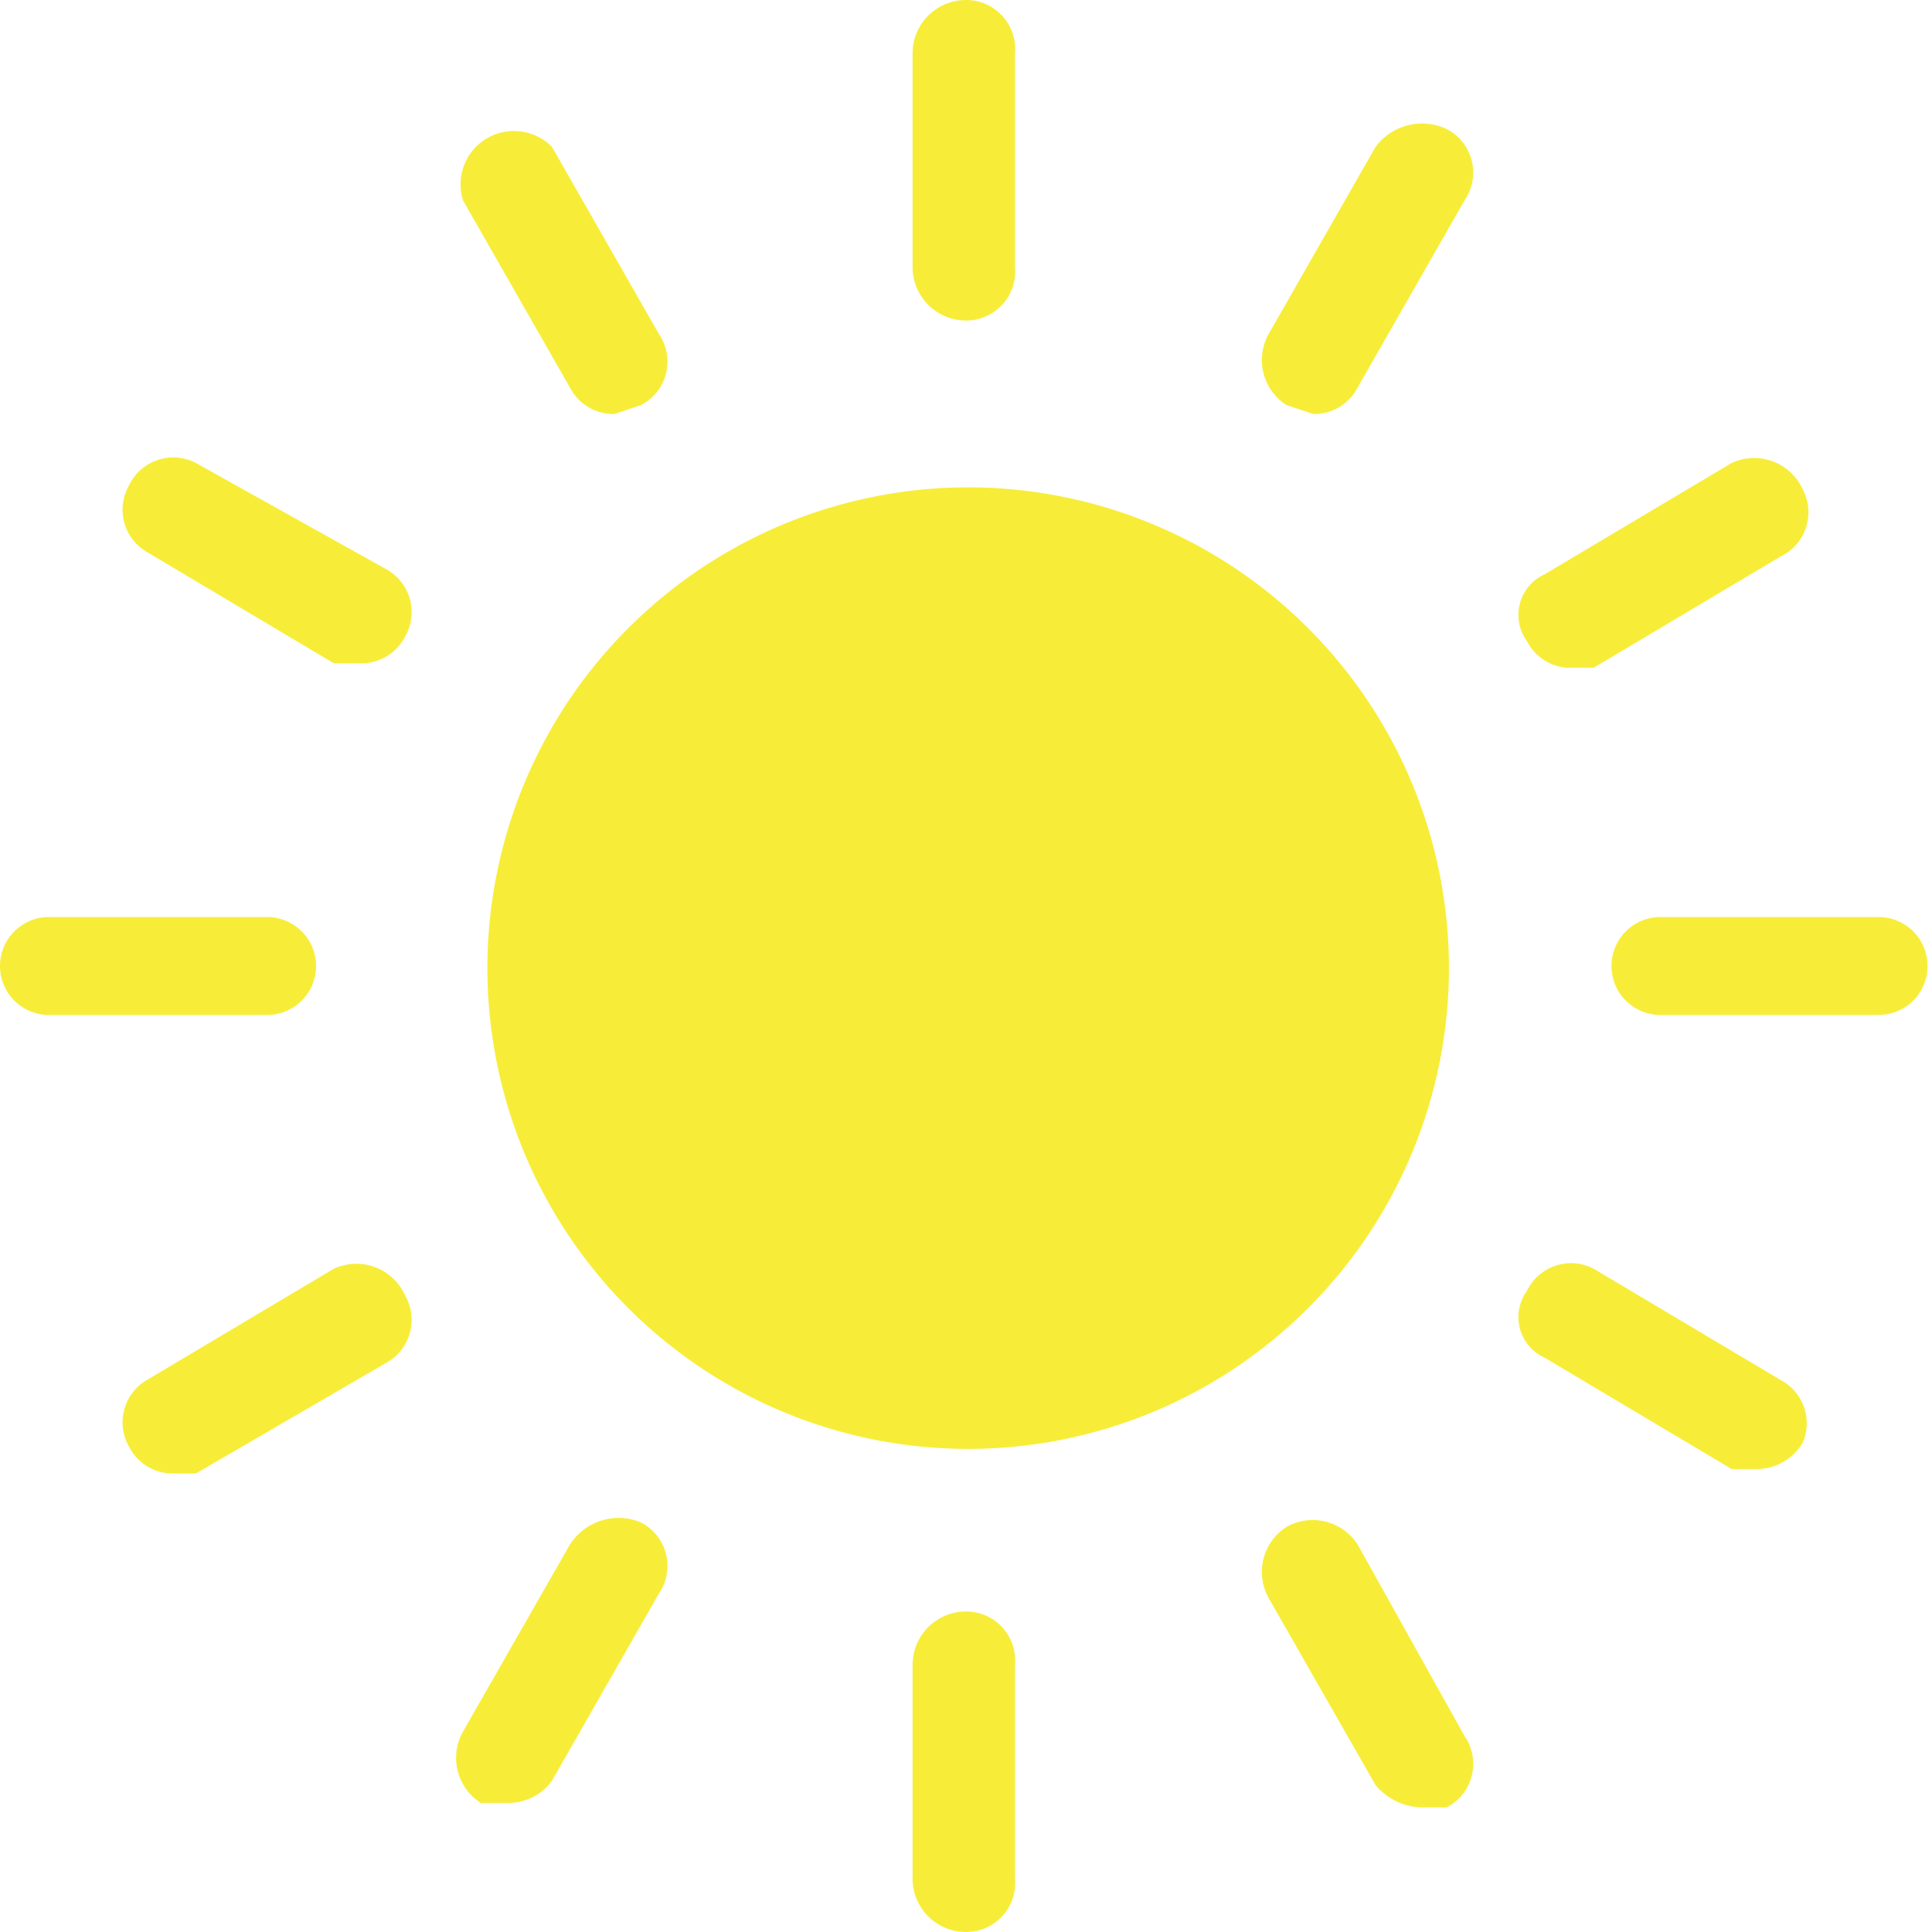 <svg id="_800_clear" data-name="800/clear" xmlns="http://www.w3.org/2000/svg" viewBox="0 0 43.4 43.4"><defs><style>.cls-1{fill:#f7ed38;}</style></defs><title>clear</title><circle id="_Path_" data-name="&lt;Path&gt;" class="cls-1" cx="24.6" cy="25" r="10.8" transform="translate(-7.1 1.8) rotate(-10.8)"/><path id="_Path_2" data-name="&lt;Path&gt;" class="cls-1" d="M23.4,9.3a1.2,1.2,0,0,0,1.2,1.2,1.1,1.1,0,0,0,1.1-1.2V4.5a1.1,1.1,0,0,0-1.1-1.2,1.2,1.2,0,0,0-1.2,1.2Z" transform="translate(-2.9 -3.3)"/><path id="_Path_3" data-name="&lt;Path&gt;" class="cls-1" d="M23.4,40.7v4.8a1.2,1.2,0,0,0,1.2,1.2,1.1,1.1,0,0,0,1.1-1.2V40.7a1.1,1.1,0,0,0-1.1-1.2A1.2,1.2,0,0,0,23.4,40.7Z" transform="translate(-2.9 -3.3)"/><path id="_Path_4" data-name="&lt;Path&gt;" class="cls-1" d="M16.7,12.6l.6-.2a1.1,1.1,0,0,0,.4-1.6L15.3,6.6a1.2,1.2,0,0,0-2,1.2L15.7,12A1.1,1.1,0,0,0,16.7,12.6Z" transform="translate(-2.9 -3.3)"/><path id="_Path_5" data-name="&lt;Path&gt;" class="cls-1" d="M31.8,37.6a1.2,1.2,0,0,0-.4,1.6l2.4,4.2a1.4,1.4,0,0,0,1,.5h.6a1.1,1.1,0,0,0,.4-1.6L33.4,38A1.2,1.2,0,0,0,31.8,37.6Z" transform="translate(-2.9 -3.3)"/><path id="_Path_6" data-name="&lt;Path&gt;" class="cls-1" d="M5.8,14.2a1.1,1.1,0,0,0,.4,1.5l4.2,2.5H11a1.1,1.1,0,0,0,1-.6,1.1,1.1,0,0,0-.4-1.5L7.3,13.7A1.1,1.1,0,0,0,5.8,14.2Z" transform="translate(-2.9 -3.3)"/><path id="_Path_7" data-name="&lt;Path&gt;" class="cls-1" d="M42.9,34.3l-4.2-2.5a1.1,1.1,0,0,0-1.5.5,1,1,0,0,0,.4,1.5l4.2,2.5h.6a1.2,1.2,0,0,0,1-.6A1.1,1.1,0,0,0,42.9,34.3Z" transform="translate(-2.9 -3.3)"/><path id="_Path_8" data-name="&lt;Path&gt;" class="cls-1" d="M10,25a1.1,1.1,0,0,0-1.1-1.1H4a1.1,1.1,0,1,0,0,2.2H8.9A1.1,1.1,0,0,0,10,25Z" transform="translate(-2.9 -3.3)"/><path id="_Path_9" data-name="&lt;Path&gt;" class="cls-1" d="M45.1,23.9H40.2a1.1,1.1,0,0,0,0,2.2h4.9a1.1,1.1,0,1,0,0-2.2Z" transform="translate(-2.9 -3.3)"/><path id="_Path_10" data-name="&lt;Path&gt;" class="cls-1" d="M10.4,31.8,6.2,34.3a1.1,1.1,0,0,0-.4,1.5,1.1,1.1,0,0,0,1,.6h.5l4.3-2.5a1.1,1.1,0,0,0,.4-1.5A1.2,1.2,0,0,0,10.4,31.8Z" transform="translate(-2.9 -3.3)"/><path id="_Path_11" data-name="&lt;Path&gt;" class="cls-1" d="M41.8,13.7l-4.2,2.5a1,1,0,0,0-.4,1.5,1.1,1.1,0,0,0,.9.6h.6l4.2-2.5a1.1,1.1,0,0,0,.5-1.5A1.2,1.2,0,0,0,41.8,13.7Z" transform="translate(-2.9 -3.3)"/><path id="_Path_12" data-name="&lt;Path&gt;" class="cls-1" d="M15.7,38l-2.4,4.2a1.2,1.2,0,0,0,.4,1.6h.6a1.2,1.2,0,0,0,1-.5l2.4-4.2a1.1,1.1,0,0,0-.4-1.6A1.3,1.3,0,0,0,15.7,38Z" transform="translate(-2.9 -3.3)"/><path id="_Path_13" data-name="&lt;Path&gt;" class="cls-1" d="M31.8,12.4l.6.2a1.1,1.1,0,0,0,1-.6l2.4-4.2a1.1,1.1,0,0,0-.4-1.6,1.3,1.3,0,0,0-1.6.4l-2.4,4.2A1.2,1.2,0,0,0,31.8,12.4Z" transform="translate(-2.9 -3.3)"/></svg>
